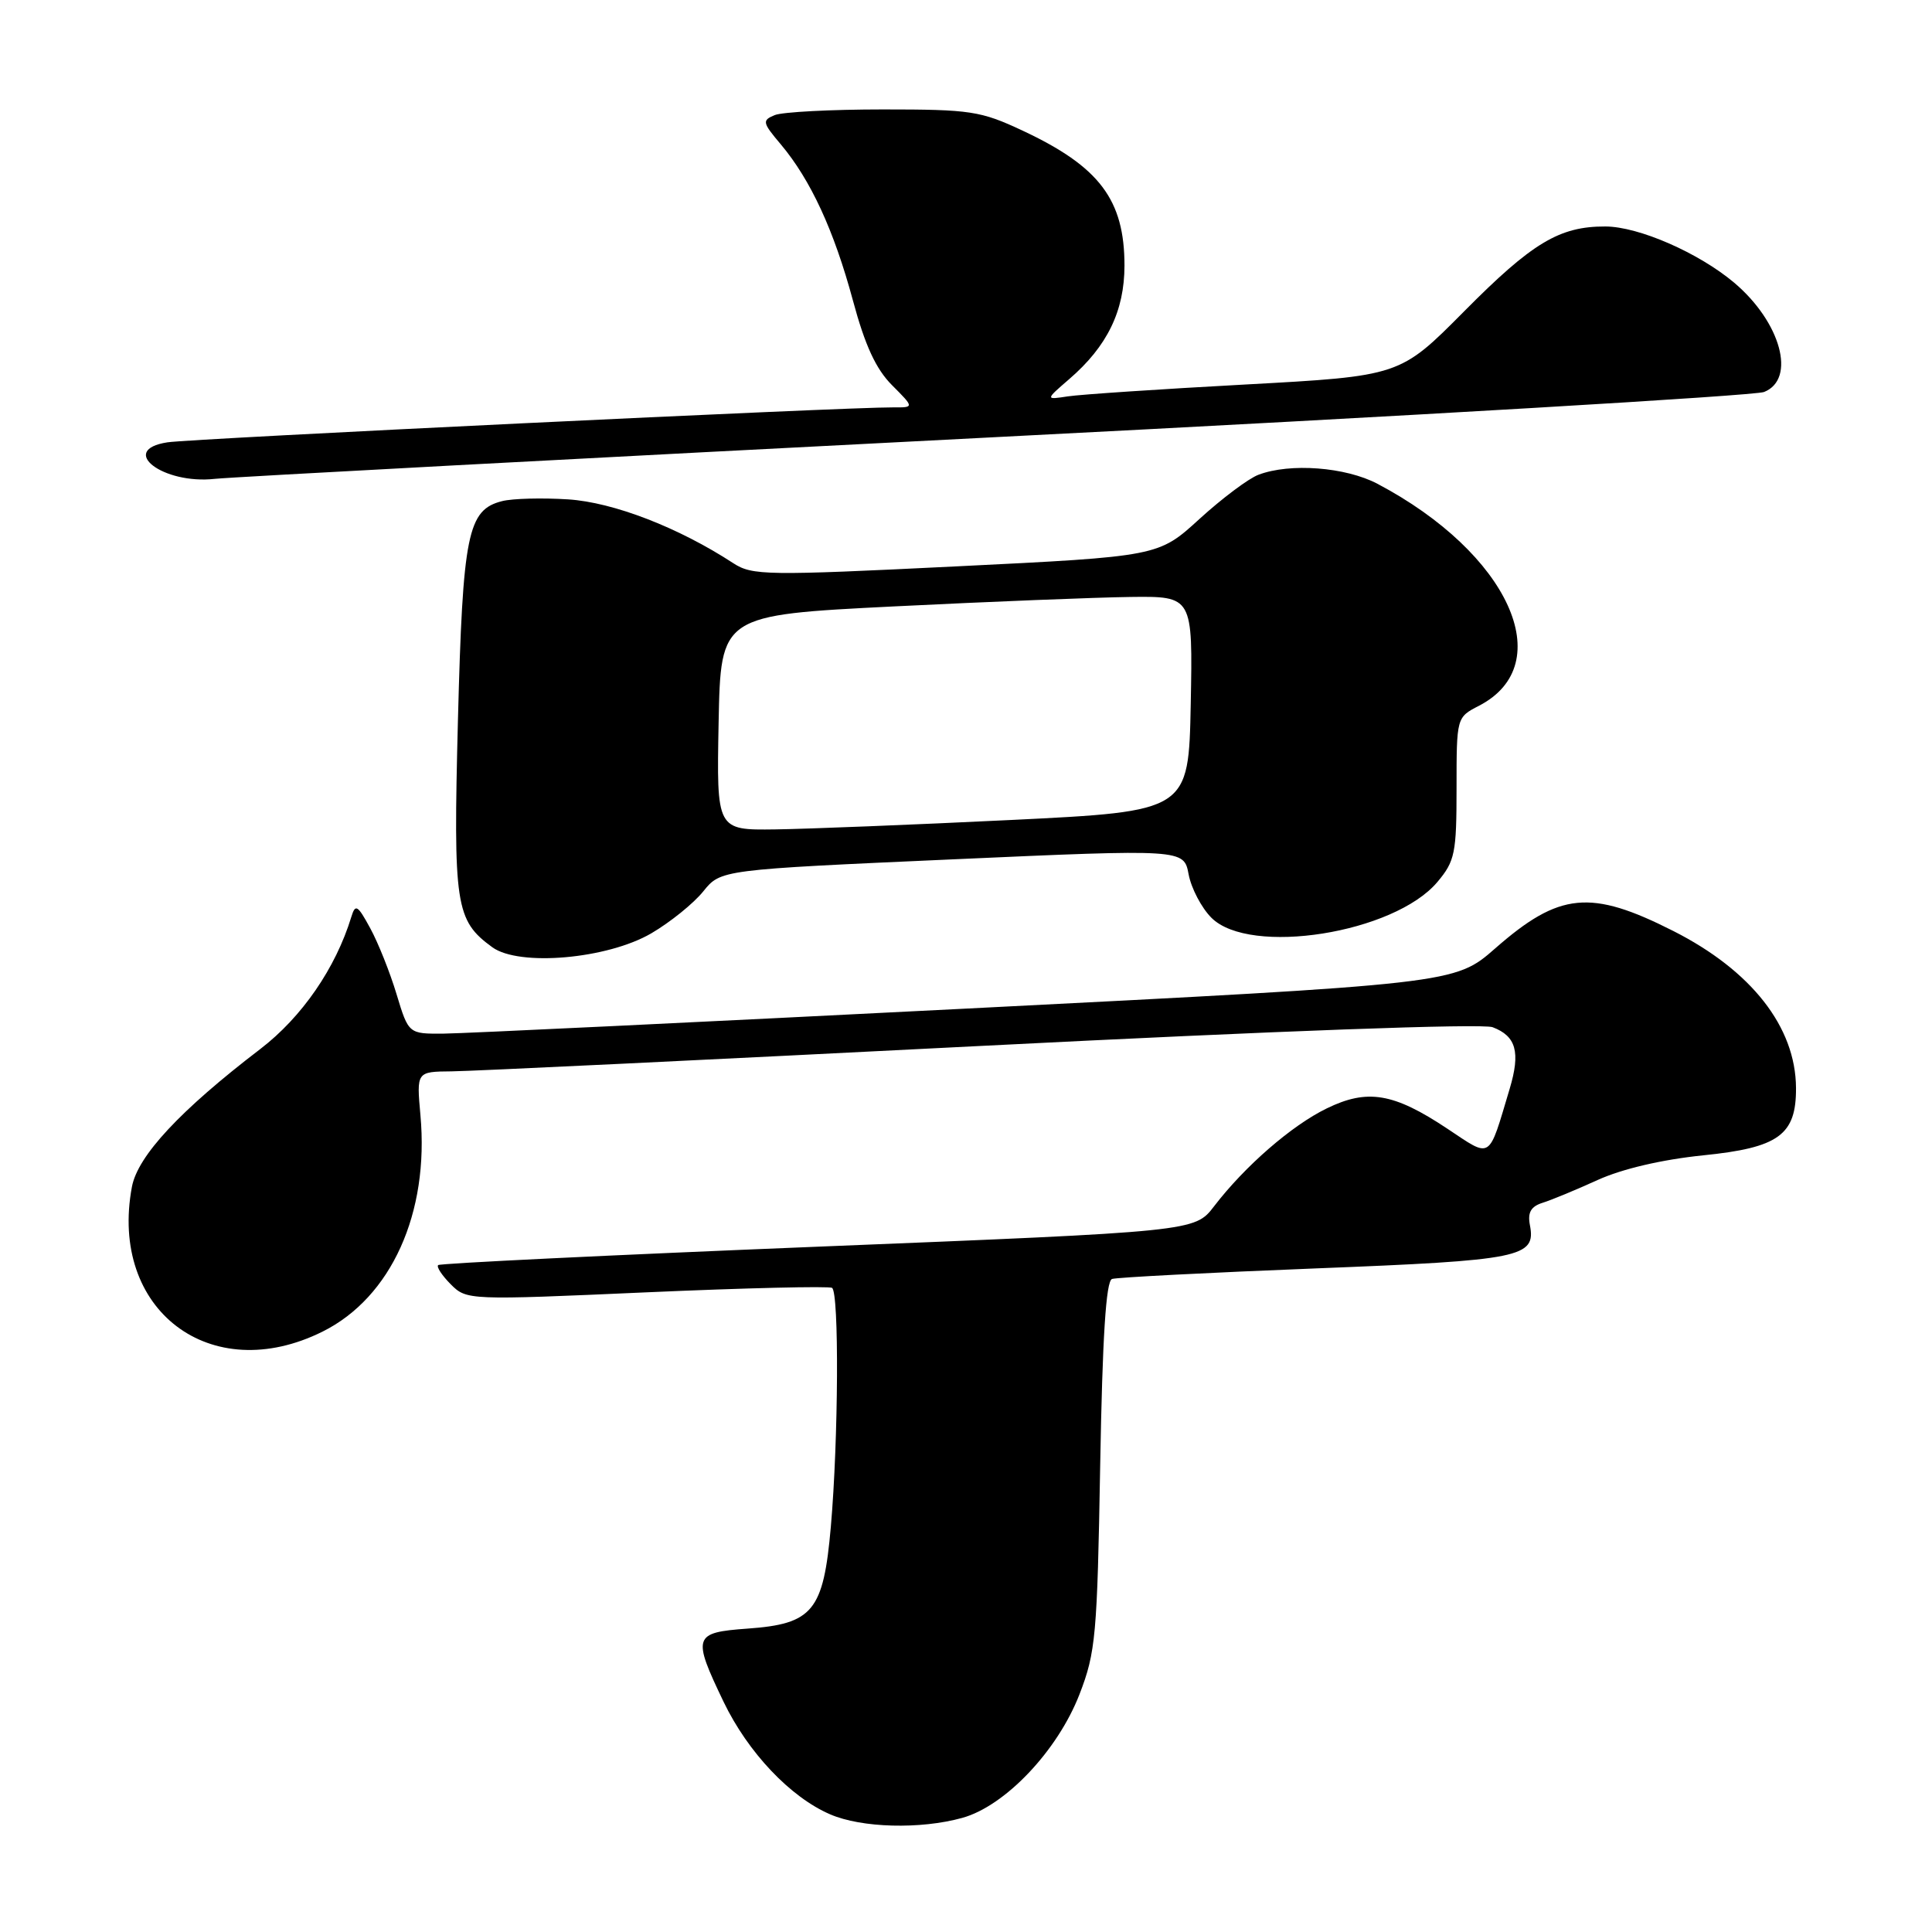 <?xml version="1.0" encoding="UTF-8" standalone="no"?>
<!DOCTYPE svg PUBLIC "-//W3C//DTD SVG 1.1//EN" "http://www.w3.org/Graphics/SVG/1.1/DTD/svg11.dtd" >
<svg xmlns="http://www.w3.org/2000/svg" xmlns:xlink="http://www.w3.org/1999/xlink" version="1.1" viewBox="0 0 256 256">
 <g >
 <path fill="currentColor"
d=" M 127.50 240.88 C 133.19 239.31 140.14 231.98 143.04 224.50 C 145.19 218.95 145.39 216.68 145.78 194.18 C 146.08 177.12 146.55 169.74 147.35 169.47 C 147.98 169.26 160.14 168.63 174.36 168.07 C 201.61 167.00 203.54 166.61 202.72 162.33 C 202.40 160.66 202.85 159.87 204.39 159.38 C 205.55 159.02 208.84 157.66 211.71 156.35 C 214.95 154.88 220.22 153.65 225.66 153.09 C 235.70 152.08 238.02 150.39 237.98 144.14 C 237.93 136.08 232.08 128.61 221.72 123.36 C 210.76 117.81 206.63 118.21 198.13 125.66 C 192.77 130.36 192.77 130.36 128.13 133.64 C 92.59 135.44 61.39 136.94 58.82 136.96 C 54.14 137.00 54.14 137.00 52.55 131.75 C 51.68 128.86 50.11 124.92 49.06 123.00 C 47.38 119.91 47.09 119.73 46.55 121.50 C 44.47 128.30 40.00 134.78 34.49 139.00 C 23.86 147.13 18.25 153.16 17.48 157.26 C 14.42 173.58 27.92 183.83 42.75 176.44 C 51.84 171.91 56.89 160.74 55.71 147.77 C 55.19 142.00 55.19 142.00 59.84 141.96 C 62.41 141.94 93.97 140.42 130.00 138.59 C 169.29 136.59 196.41 135.60 197.78 136.11 C 200.90 137.29 201.49 139.42 200.04 144.27 C 197.17 153.85 197.72 153.50 191.77 149.55 C 184.66 144.82 181.19 144.24 175.80 146.87 C 171.15 149.13 164.96 154.51 160.87 159.84 C 158.31 163.18 158.31 163.18 108.41 165.19 C 80.96 166.30 58.30 167.40 58.06 167.63 C 57.81 167.87 58.57 169.01 59.73 170.18 C 61.83 172.28 62.04 172.29 85.67 171.24 C 98.78 170.66 109.84 170.40 110.25 170.65 C 111.20 171.24 111.10 190.73 110.09 202.31 C 109.11 213.48 107.72 215.18 99.04 215.80 C 91.87 216.32 91.71 216.81 95.88 225.50 C 99.10 232.19 104.71 238.13 110.00 240.41 C 114.16 242.21 121.95 242.42 127.50 240.88 Z  M 86.32 123.66 C 88.81 122.20 91.90 119.71 93.18 118.12 C 95.50 115.24 95.50 115.24 126.19 113.87 C 156.87 112.50 156.87 112.50 157.50 115.86 C 157.85 117.71 159.21 120.30 160.52 121.61 C 165.61 126.70 184.73 123.67 190.46 116.87 C 192.79 114.10 193.00 113.06 193.00 104.45 C 193.00 95.05 193.00 95.05 195.97 93.52 C 206.64 88.00 199.91 73.28 182.51 64.10 C 178.29 61.88 170.93 61.32 166.75 62.91 C 165.44 63.40 161.92 66.04 158.93 68.77 C 153.50 73.73 153.50 73.73 126.67 75.05 C 101.54 76.29 99.68 76.26 97.17 74.63 C 89.91 69.89 81.29 66.56 75.28 66.17 C 71.85 65.95 67.92 66.05 66.54 66.40 C 61.96 67.55 61.32 70.71 60.68 95.39 C 60.05 120.03 60.34 121.95 65.24 125.52 C 68.81 128.10 80.50 127.07 86.32 123.66 Z  M 132.00 57.92 C 186.72 55.13 232.51 52.43 233.75 51.94 C 238.04 50.23 235.98 42.69 229.79 37.46 C 225.09 33.50 217.13 30.02 212.72 30.01 C 206.63 29.99 203.02 32.16 194.00 41.26 C 185.50 49.83 185.50 49.83 165.00 50.95 C 153.72 51.56 143.15 52.27 141.50 52.52 C 138.50 52.98 138.50 52.98 141.67 50.24 C 146.72 45.89 148.99 41.21 149.00 35.20 C 149.00 26.47 145.69 22.08 135.50 17.31 C 129.93 14.70 128.61 14.50 117.00 14.50 C 110.12 14.50 103.67 14.84 102.66 15.25 C 100.96 15.95 101.01 16.23 103.47 19.14 C 107.42 23.84 110.51 30.54 113.01 39.79 C 114.62 45.78 116.07 48.91 118.20 51.04 C 121.15 54.00 121.15 54.00 118.33 53.98 C 112.38 53.93 25.33 58.12 22.19 58.61 C 15.60 59.62 21.57 64.22 28.47 63.45 C 30.69 63.21 77.28 60.72 132.00 57.92 Z  M 95.22 95.75 C 95.50 81.50 95.50 81.50 118.50 80.35 C 131.15 79.72 145.22 79.16 149.78 79.10 C 158.05 79.00 158.05 79.00 157.78 93.25 C 157.50 107.50 157.50 107.50 134.00 108.65 C 121.07 109.28 107.00 109.84 102.72 109.90 C 94.95 110.00 94.95 110.00 95.22 95.75 Z "/>
</g>
</svg>